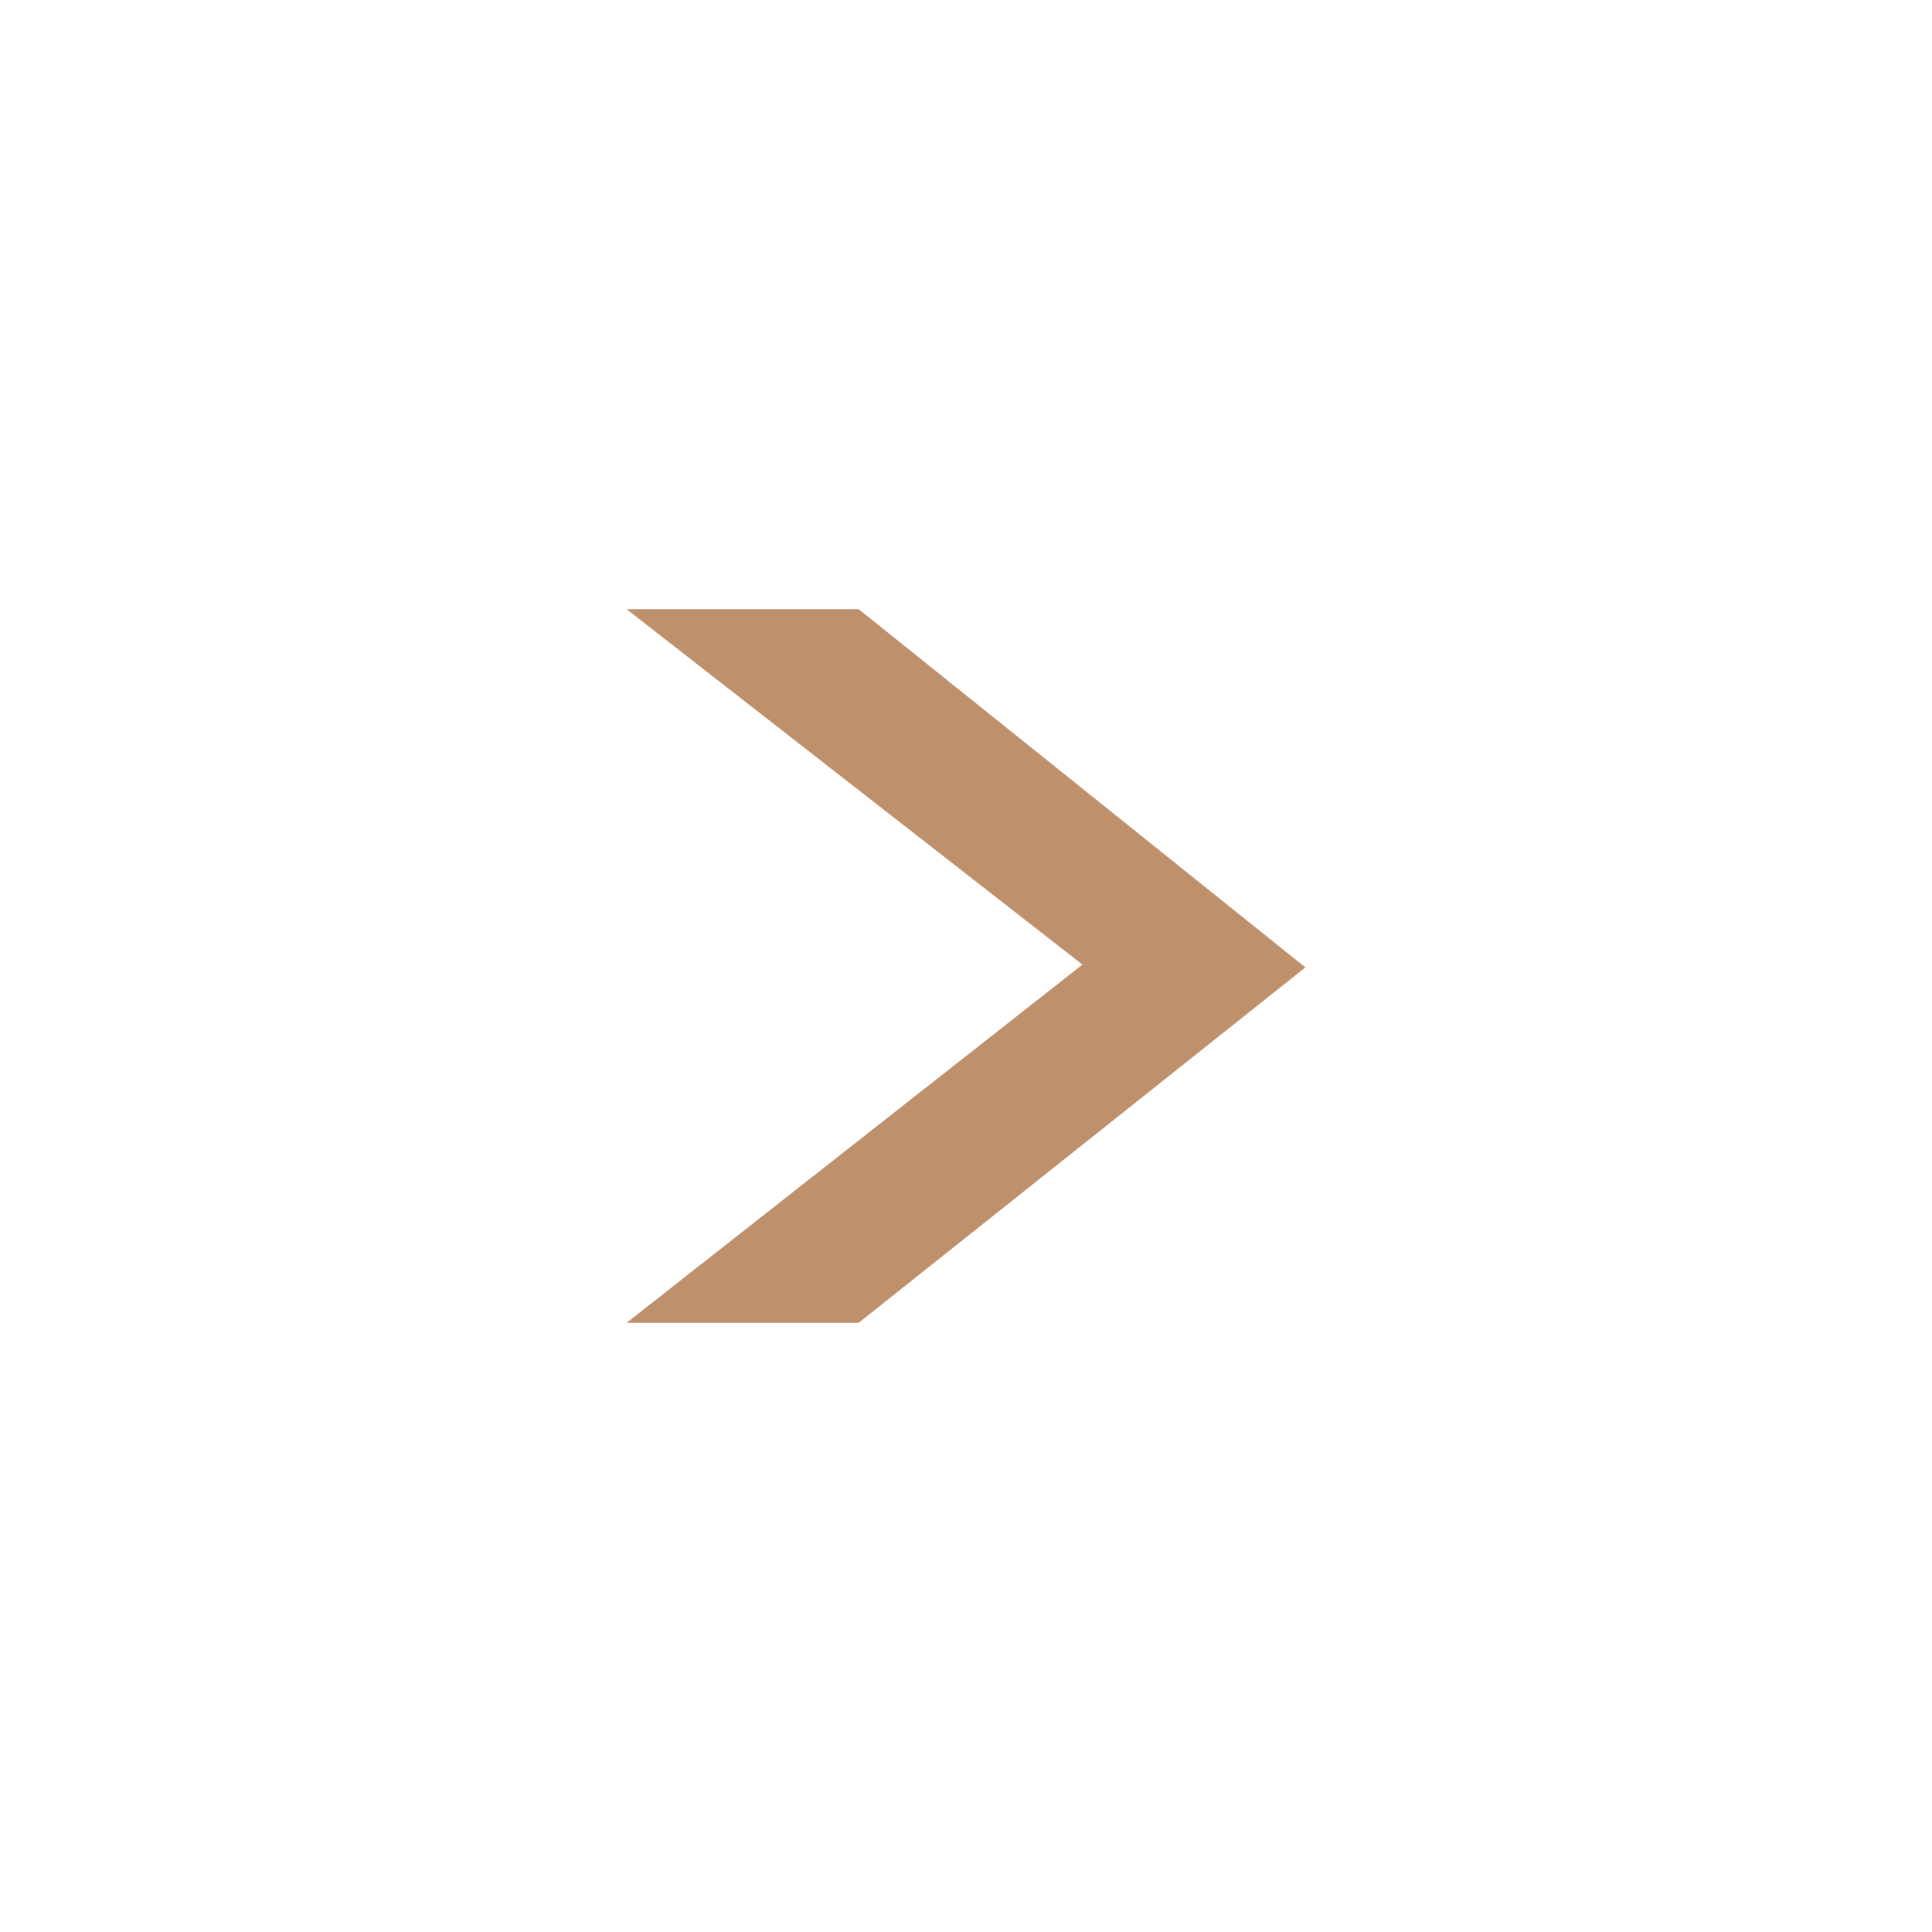 <svg width="111" height="111" viewBox="0 0 111 111" fill="none" xmlns="http://www.w3.org/2000/svg">
<rect width="111" height="111" fill="white"/>
<path fill-rule="evenodd" clip-rule="evenodd" d="M49.334 35L75 55.581L49.334 76H36L62.19 55.419L36 35H49.334Z" fill="#BF906C"/>
</svg>
